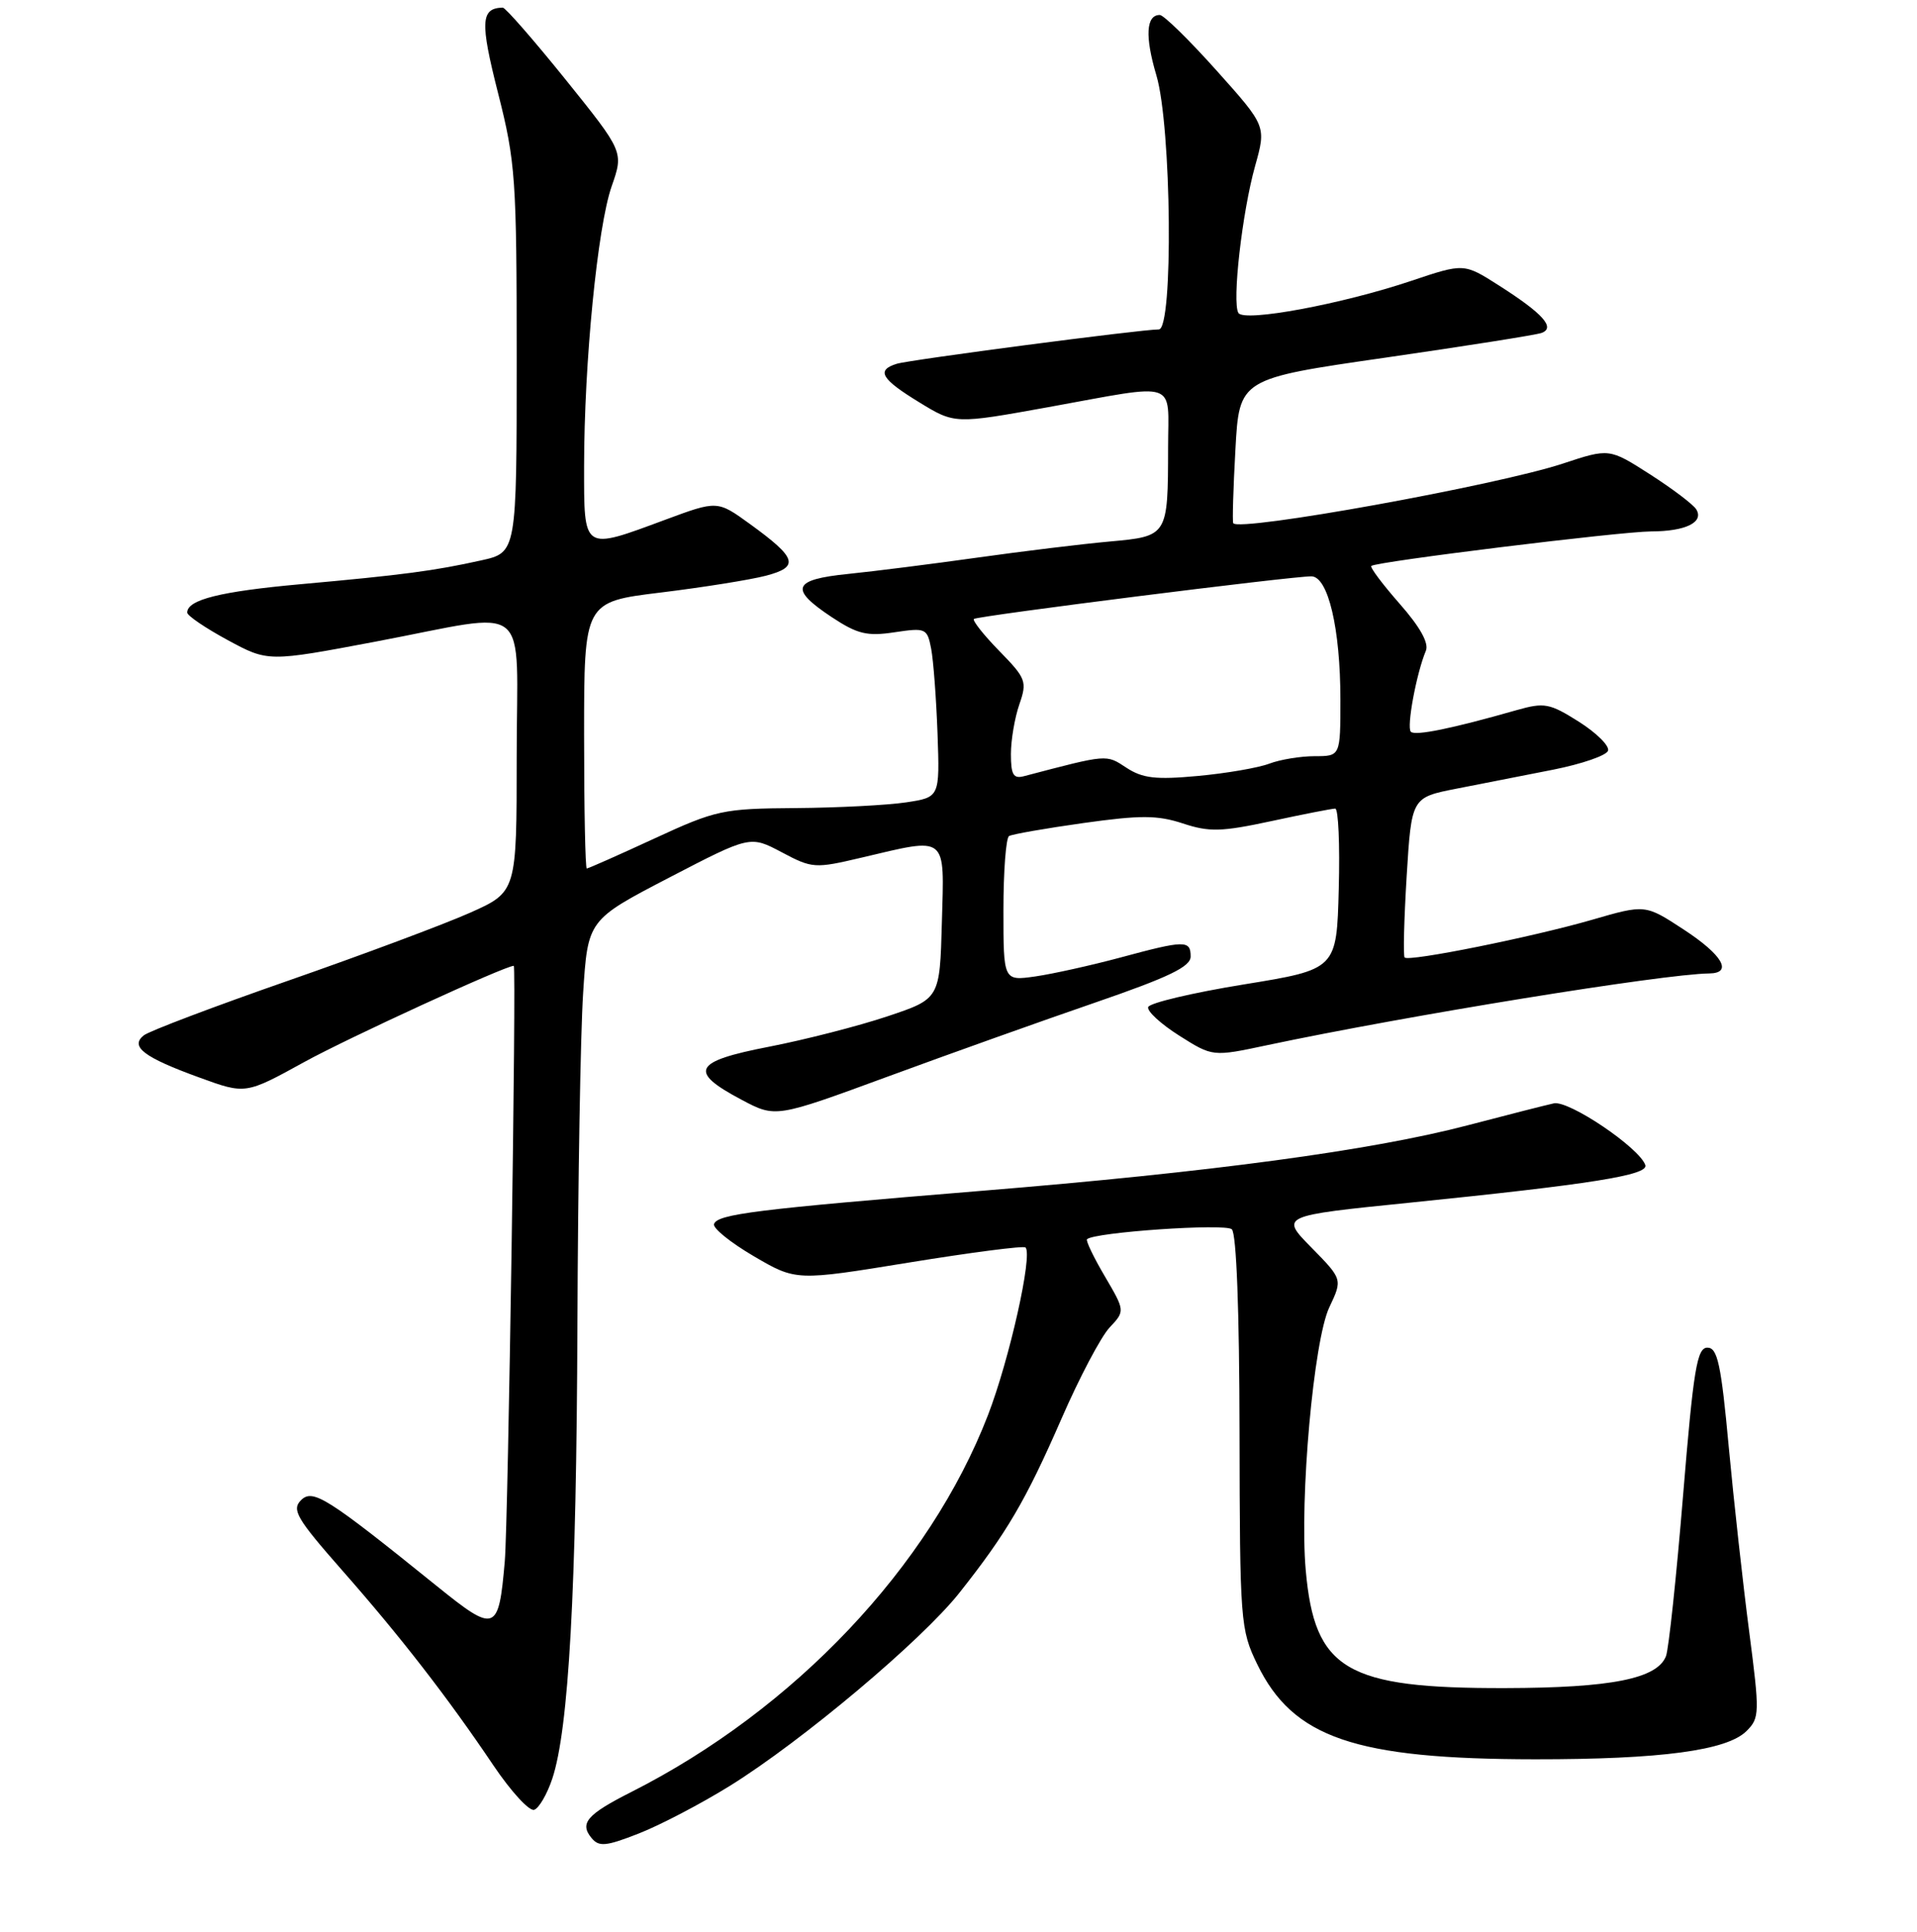 <?xml version="1.0" encoding="UTF-8" standalone="no"?>
<!DOCTYPE svg PUBLIC "-//W3C//DTD SVG 1.1//EN" "http://www.w3.org/Graphics/SVG/1.1/DTD/svg11.dtd" >
<svg xmlns="http://www.w3.org/2000/svg" xmlns:xlink="http://www.w3.org/1999/xlink" version="1.1" viewBox="0 0 256 258">
 <g >
 <path fill="currentColor"
d=" M 97.50 238.51 C 107.17 232.49 123.06 219.12 128.09 212.78 C 134.43 204.78 136.98 200.43 141.74 189.52 C 144.13 184.02 147.03 178.53 148.17 177.32 C 150.25 175.10 150.25 175.10 147.54 170.47 C 146.04 167.93 144.98 165.70 145.16 165.52 C 146.13 164.58 163.62 163.38 164.50 164.19 C 165.12 164.75 165.51 175.16 165.53 191.30 C 165.57 216.62 165.65 217.66 167.89 222.28 C 172.66 232.12 180.95 234.96 205.00 234.98 C 221.79 234.99 230.64 233.81 233.24 231.20 C 234.99 229.46 235.00 228.80 233.59 217.93 C 232.77 211.65 231.54 200.54 230.86 193.25 C 229.84 182.19 229.36 180.00 228.01 180.00 C 226.62 180.00 226.15 182.85 224.76 199.75 C 223.87 210.61 222.84 220.27 222.48 221.20 C 221.31 224.22 215.18 225.44 201.00 225.47 C 179.73 225.52 175.55 223.04 174.37 209.72 C 173.53 200.19 175.43 179.01 177.52 174.61 C 179.29 170.87 179.29 170.87 175.13 166.63 C 170.96 162.39 170.96 162.39 188.23 160.64 C 212.50 158.17 220.15 156.96 219.72 155.62 C 218.96 153.32 209.51 146.93 207.50 147.37 C 206.40 147.61 201.22 148.93 196.00 150.30 C 183.19 153.66 161.68 156.56 131.00 159.06 C 100.97 161.52 95.77 162.16 95.35 163.50 C 95.18 164.05 97.58 165.98 100.67 167.79 C 106.31 171.09 106.31 171.09 121.40 168.63 C 129.71 167.28 136.70 166.37 136.95 166.62 C 137.93 167.60 134.81 181.55 131.94 189.00 C 124.13 209.24 106.09 228.32 84.32 239.34 C 78.37 242.35 77.36 243.52 79.00 245.50 C 79.99 246.70 80.93 246.61 85.33 244.88 C 88.17 243.77 93.65 240.90 97.50 238.51 Z  M 73.75 237.58 C 75.95 230.98 76.98 212.44 77.11 177.00 C 77.18 158.03 77.52 138.08 77.87 132.69 C 78.50 122.87 78.50 122.87 89.34 117.23 C 100.18 111.60 100.18 111.60 104.39 113.83 C 108.48 116.00 108.81 116.02 115.05 114.55 C 126.64 111.82 126.11 111.39 125.78 123.21 C 125.50 133.41 125.50 133.41 118.50 135.75 C 114.65 137.04 107.55 138.86 102.73 139.80 C 92.56 141.77 91.87 143.10 99.05 146.90 C 103.58 149.30 103.58 149.30 118.54 143.80 C 126.77 140.77 139.24 136.32 146.25 133.91 C 156.09 130.52 159.00 129.12 159.00 127.76 C 159.00 125.55 158.25 125.56 149.56 127.91 C 145.68 128.95 140.59 130.08 138.25 130.42 C 134.00 131.02 134.00 131.02 134.00 121.57 C 134.00 116.37 134.34 111.92 134.75 111.67 C 135.16 111.42 139.63 110.64 144.68 109.93 C 152.31 108.86 154.56 108.87 157.95 109.98 C 161.48 111.15 163.09 111.11 169.79 109.67 C 174.06 108.75 177.89 108.00 178.31 108.00 C 178.73 108.00 178.94 112.83 178.78 118.73 C 178.50 129.47 178.50 129.47 166.08 131.49 C 159.25 132.60 153.51 133.96 153.33 134.51 C 153.15 135.05 155.02 136.77 157.47 138.32 C 161.94 141.15 161.94 141.15 169.22 139.60 C 187.80 135.66 222.13 130.09 228.25 130.02 C 231.45 129.98 230.03 127.54 224.84 124.15 C 219.71 120.79 219.71 120.79 212.61 122.85 C 204.55 125.18 188.14 128.48 187.58 127.89 C 187.37 127.68 187.50 122.78 187.85 117.01 C 188.50 106.52 188.50 106.52 194.50 105.34 C 197.80 104.69 203.62 103.55 207.43 102.80 C 211.24 102.04 214.53 100.91 214.74 100.27 C 214.96 99.63 213.20 97.89 210.85 96.40 C 206.92 93.92 206.24 93.80 202.53 94.85 C 193.96 97.30 188.98 98.32 188.41 97.74 C 187.81 97.15 189.15 89.94 190.41 86.93 C 190.85 85.91 189.64 83.74 186.91 80.64 C 184.63 78.04 182.92 75.77 183.13 75.59 C 183.79 75.01 216.37 71.00 220.50 70.98 C 225.11 70.97 227.58 69.75 226.52 68.03 C 226.11 67.37 223.33 65.27 220.34 63.35 C 214.90 59.87 214.90 59.87 208.70 61.92 C 199.85 64.84 165.42 71.07 164.69 69.88 C 164.56 69.67 164.69 65.24 164.98 60.04 C 165.50 50.58 165.50 50.58 185.00 47.77 C 195.72 46.22 205.11 44.74 205.86 44.47 C 207.76 43.78 206.04 41.87 200.17 38.13 C 195.50 35.15 195.50 35.15 188.50 37.50 C 179.23 40.62 166.15 43.05 165.38 41.80 C 164.51 40.39 165.88 28.34 167.61 22.17 C 169.10 16.84 169.10 16.84 162.46 9.42 C 158.81 5.34 155.40 2.00 154.88 2.00 C 153.04 2.00 152.88 4.87 154.43 10.08 C 156.45 16.89 156.71 44.00 154.75 44.00 C 152.36 44.00 121.49 48.05 119.75 48.59 C 116.98 49.45 117.66 50.62 122.75 53.73 C 127.50 56.64 127.50 56.64 140.00 54.38 C 157.60 51.19 156.00 50.66 155.99 59.75 C 155.97 71.63 155.97 71.62 148.17 72.33 C 144.50 72.66 136.55 73.63 130.50 74.48 C 124.45 75.33 116.69 76.31 113.25 76.66 C 105.84 77.41 105.37 78.65 111.06 82.42 C 114.49 84.69 115.78 85.01 119.46 84.45 C 123.63 83.83 123.82 83.91 124.35 86.65 C 124.65 88.22 125.03 93.32 125.20 97.99 C 125.50 106.49 125.50 106.49 121.00 107.17 C 118.53 107.54 111.90 107.89 106.27 107.93 C 96.51 108.00 95.63 108.19 87.38 112.00 C 82.62 114.20 78.56 116.00 78.36 116.00 C 78.16 116.00 78.00 107.99 78.00 98.20 C 78.00 80.39 78.00 80.39 88.25 79.14 C 93.89 78.45 100.20 77.44 102.27 76.90 C 106.80 75.71 106.44 74.55 100.15 69.99 C 95.80 66.84 95.80 66.84 88.84 69.42 C 77.76 73.53 78.00 73.68 78.00 62.25 C 78.01 48.43 79.79 30.30 81.68 24.89 C 83.29 20.28 83.29 20.28 75.54 10.64 C 71.27 5.34 67.49 1.01 67.14 1.02 C 64.19 1.09 64.09 2.90 66.51 12.43 C 68.85 21.65 69.00 23.85 69.00 48.03 C 69.00 73.80 69.00 73.80 64.25 74.85 C 58.00 76.24 53.78 76.80 40.13 78.03 C 29.40 79.00 25.00 80.10 25.00 81.82 C 25.00 82.23 27.43 83.88 30.40 85.49 C 35.80 88.41 35.80 88.41 50.15 85.70 C 71.35 81.69 69.00 79.77 69.00 101.06 C 69.00 119.13 69.00 119.13 62.75 121.92 C 59.31 123.45 48.40 127.53 38.50 130.98 C 28.60 134.43 19.91 137.72 19.20 138.29 C 17.32 139.79 19.21 141.23 26.65 143.93 C 32.79 146.17 32.79 146.17 40.65 141.84 C 46.46 138.64 67.45 129.00 68.61 129.00 C 68.98 129.00 67.86 203.40 67.41 208.53 C 66.59 218.02 66.17 218.17 58.33 211.84 C 43.62 199.97 41.77 198.80 40.19 200.38 C 38.93 201.65 39.62 202.83 45.63 209.67 C 53.49 218.60 59.77 226.70 65.90 235.81 C 68.24 239.28 70.68 241.94 71.33 241.73 C 71.97 241.52 73.06 239.65 73.75 237.58 Z  M 135.00 100.72 C 135.00 98.84 135.51 95.85 136.13 94.07 C 137.18 91.03 137.03 90.61 133.44 86.94 C 131.34 84.79 129.83 82.87 130.06 82.67 C 130.56 82.26 172.65 76.94 175.13 76.98 C 177.36 77.01 179.00 83.97 179.00 93.44 C 179.00 101.00 179.00 101.00 175.57 101.00 C 173.68 101.00 170.95 101.45 169.50 102.00 C 168.06 102.55 163.77 103.29 159.98 103.64 C 154.35 104.16 152.59 103.96 150.42 102.54 C 147.68 100.74 147.99 100.72 136.75 103.67 C 135.33 104.05 135.00 103.48 135.00 100.72 Z "/>
</g>
</svg>